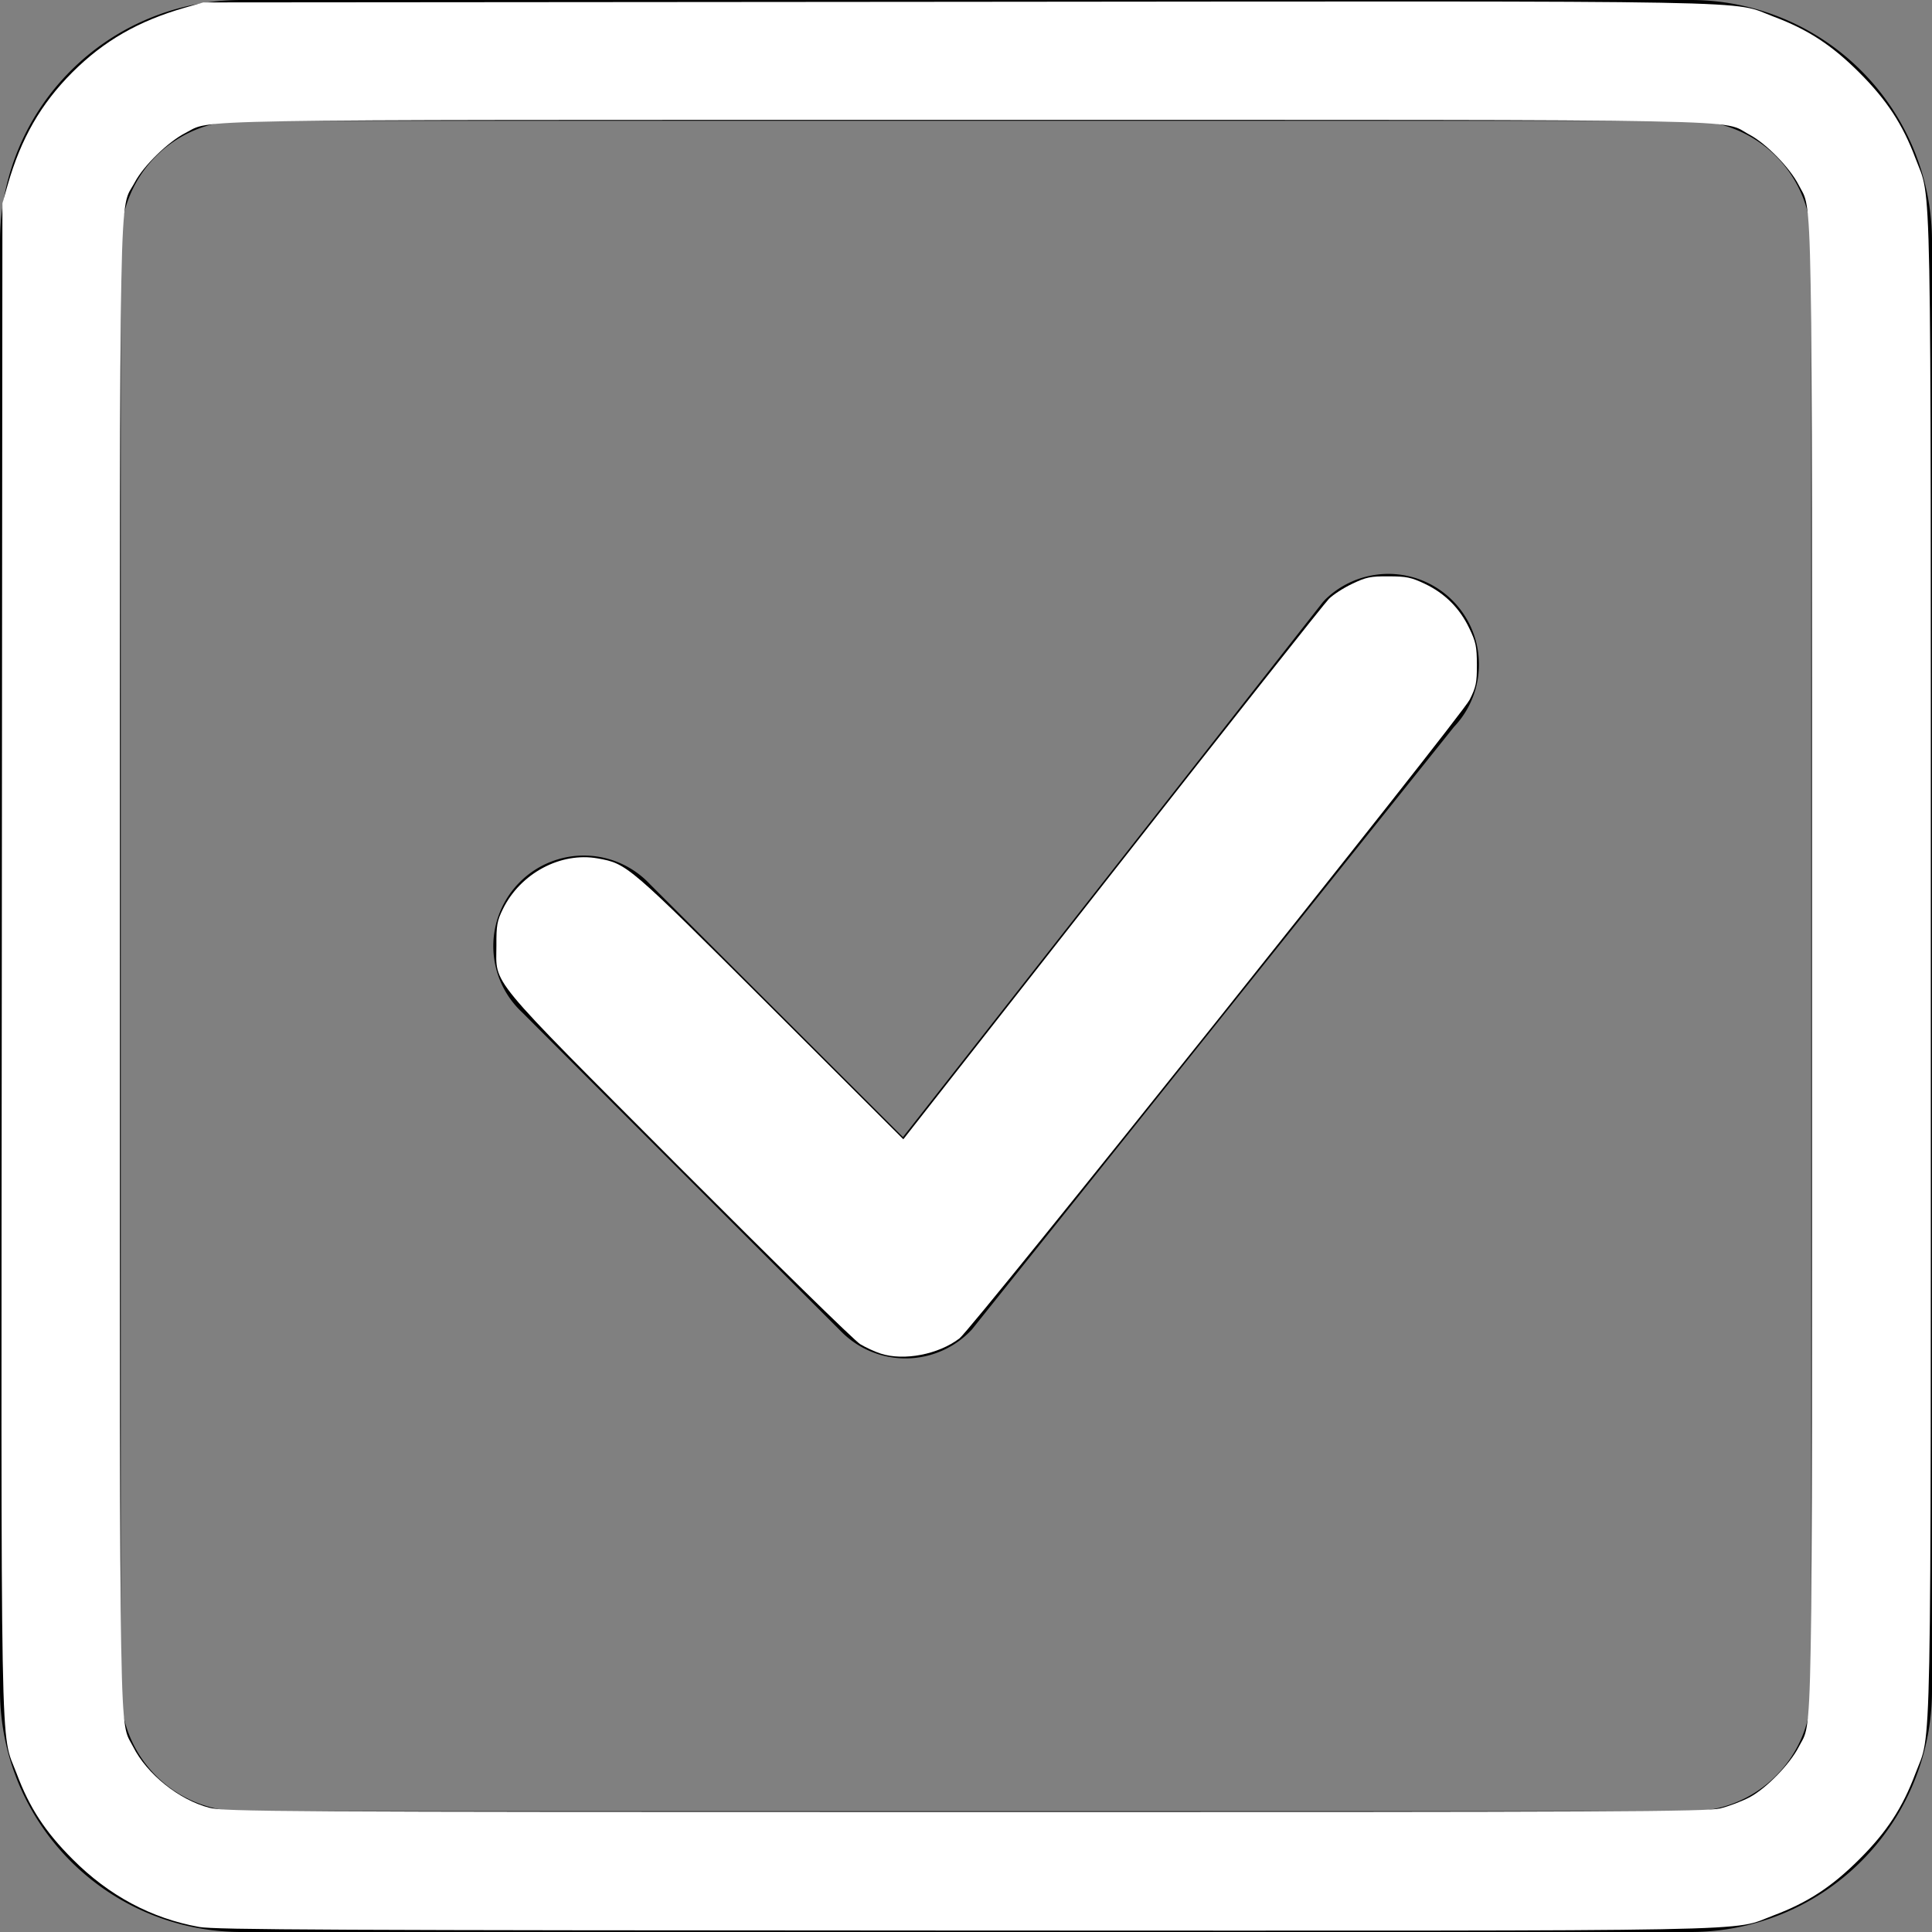 <?xml version="1.0" encoding="UTF-8" standalone="no"?>
<svg
   width="16"
   height="16"
   fill="currentColor"
   class="bi bi-check-square"
   viewBox="0 0 16 16"
   version="1.1"
   id="svg6"
   sodipodi:docname="check-square.svg"
   inkscape:version="1.1.2 (b8e25be833, 2022-02-05)"
   xmlns:inkscape="http://www.inkscape.org/namespaces/inkscape"
   xmlns:sodipodi="http://sodipodi.sourceforge.net/DTD/sodipodi-0.dtd"
   xmlns="http://www.w3.org/2000/svg"
   xmlns:svg="http://www.w3.org/2000/svg">
  <rect x="0" y="0" width="16" height="16" fill="#808080" stroke="none"/>
  <defs
     id="defs10" />
  <sodipodi:namedview
     id="namedview8"
     pagecolor="#ffffff"
     bordercolor="#666666"
     borderopacity="1.0"
     inkscape:pageshadow="2"
     inkscape:pageopacity="0.0"
     inkscape:pagecheckerboard="0"
     showgrid="false"
     inkscape:zoom="49.875"
     inkscape:cx="7.9899749"
     inkscape:cy="7.9598997"
     inkscape:window-width="1920"
     inkscape:window-height="991"
     inkscape:window-x="-9"
     inkscape:window-y="-9"
     inkscape:window-maximized="1"
     inkscape:current-layer="svg6" />
  <path
     d="M14 1a1 1 0 0 1 1 1v12a1 1 0 0 1-1 1H2a1 1 0 0 1-1-1V2a1 1 0 0 1 1-1h12zM2 0a2 2 0 0 0-2 2v12a2 2 0 0 0 2 2h12a2 2 0 0 0 2-2V2a2 2 0 0 0-2-2H2z"
     id="path2" />
  <path
     d="M10.97 4.97a.75.75 0 0 1 1.071 1.05l-3.992 4.99a.75.75 0 0 1-1.08.02L4.324 8.384a.75.75 0 1 1 1.06-1.06l2.094 2.093 3.473-4.425a.235.235 0 0 1 .02-.022z"
     id="path4" />
  <path
     style="fill:#ffffff;stroke-width:0.02"
     d="M 1.648,15.958 C 1.254,15.887 0.902,15.699 0.602,15.398 0.374,15.17 0.244,14.971 0.138,14.688 3.763609e-5,14.322 0.009,14.816 0.015,7.92 L 0.02,1.684 0.064,1.53 C 0.174,1.146 0.338,0.861 0.599,0.599 0.861,0.338 1.146,0.174 1.53,0.064 L 1.684,0.02 7.92,0.015 c 6.897,-0.006 6.402,-0.015 6.769,0.123 0.283,0.106 0.482,0.236 0.71,0.464 0.227,0.227 0.358,0.427 0.464,0.709 C 15.999,1.676 15.99,1.192 15.99,8 c 0,6.808 0.009,6.324 -0.128,6.689 -0.106,0.282 -0.236,0.482 -0.464,0.709 -0.227,0.227 -0.427,0.358 -0.709,0.464 -0.366,0.137 0.122,0.128 -6.707,0.126 -5.223,-0.002 -6.202,-0.006 -6.334,-0.03 z M 14.244,14.977 c 0.071,-0.017 0.181,-0.059 0.246,-0.093 0.139,-0.074 0.335,-0.276 0.407,-0.418 0.117,-0.23 0.109,0.192 0.109,-6.466 0,-6.658 0.007,-6.236 -0.109,-6.466 C 14.825,1.392 14.629,1.19 14.49,1.116 14.241,0.984 14.736,0.993 8,0.993 c -6.658,0 -6.236,-0.007 -6.466,0.109 C 1.392,1.175 1.19,1.371 1.116,1.51 0.984,1.759 0.993,1.264 0.993,8 c 0,6.655 -0.007,6.236 0.109,6.465 0.115,0.228 0.381,0.441 0.631,0.506 0.123,0.032 0.533,0.035 6.257,0.035 5.395,7.57e-4 6.141,-0.003 6.254,-0.029 z"
     id="path49" />
  <path
     style="fill:#ffffff;stroke-width:0.02"
     d="M 7.294,11.21 C 7.247,11.195 7.171,11.16 7.124,11.132 7.076,11.103 6.401,10.441 5.622,9.661 4.012,8.045 4.111,8.165 4.111,7.83 4.11,7.663 4.117,7.625 4.165,7.528 4.31,7.232 4.644,7.054 4.95,7.109 5.194,7.153 5.197,7.156 6.377,8.333 L 7.481,9.435 9.213,7.227 C 10.165,6.013 10.972,4.992 11.006,4.959 c 0.034,-0.034 0.12,-0.09 0.192,-0.124 0.115,-0.055 0.151,-0.063 0.301,-0.062 0.149,3.183e-4 0.187,0.008 0.301,0.062 0.165,0.078 0.289,0.202 0.368,0.368 0.055,0.114 0.062,0.151 0.063,0.301 2.01e-4,0.15 -0.007,0.186 -0.06,0.291 -0.071,0.14 -4.119,5.208 -4.225,5.289 -0.174,0.133 -0.46,0.188 -0.652,0.126 z"
     id="path88" />
</svg>
